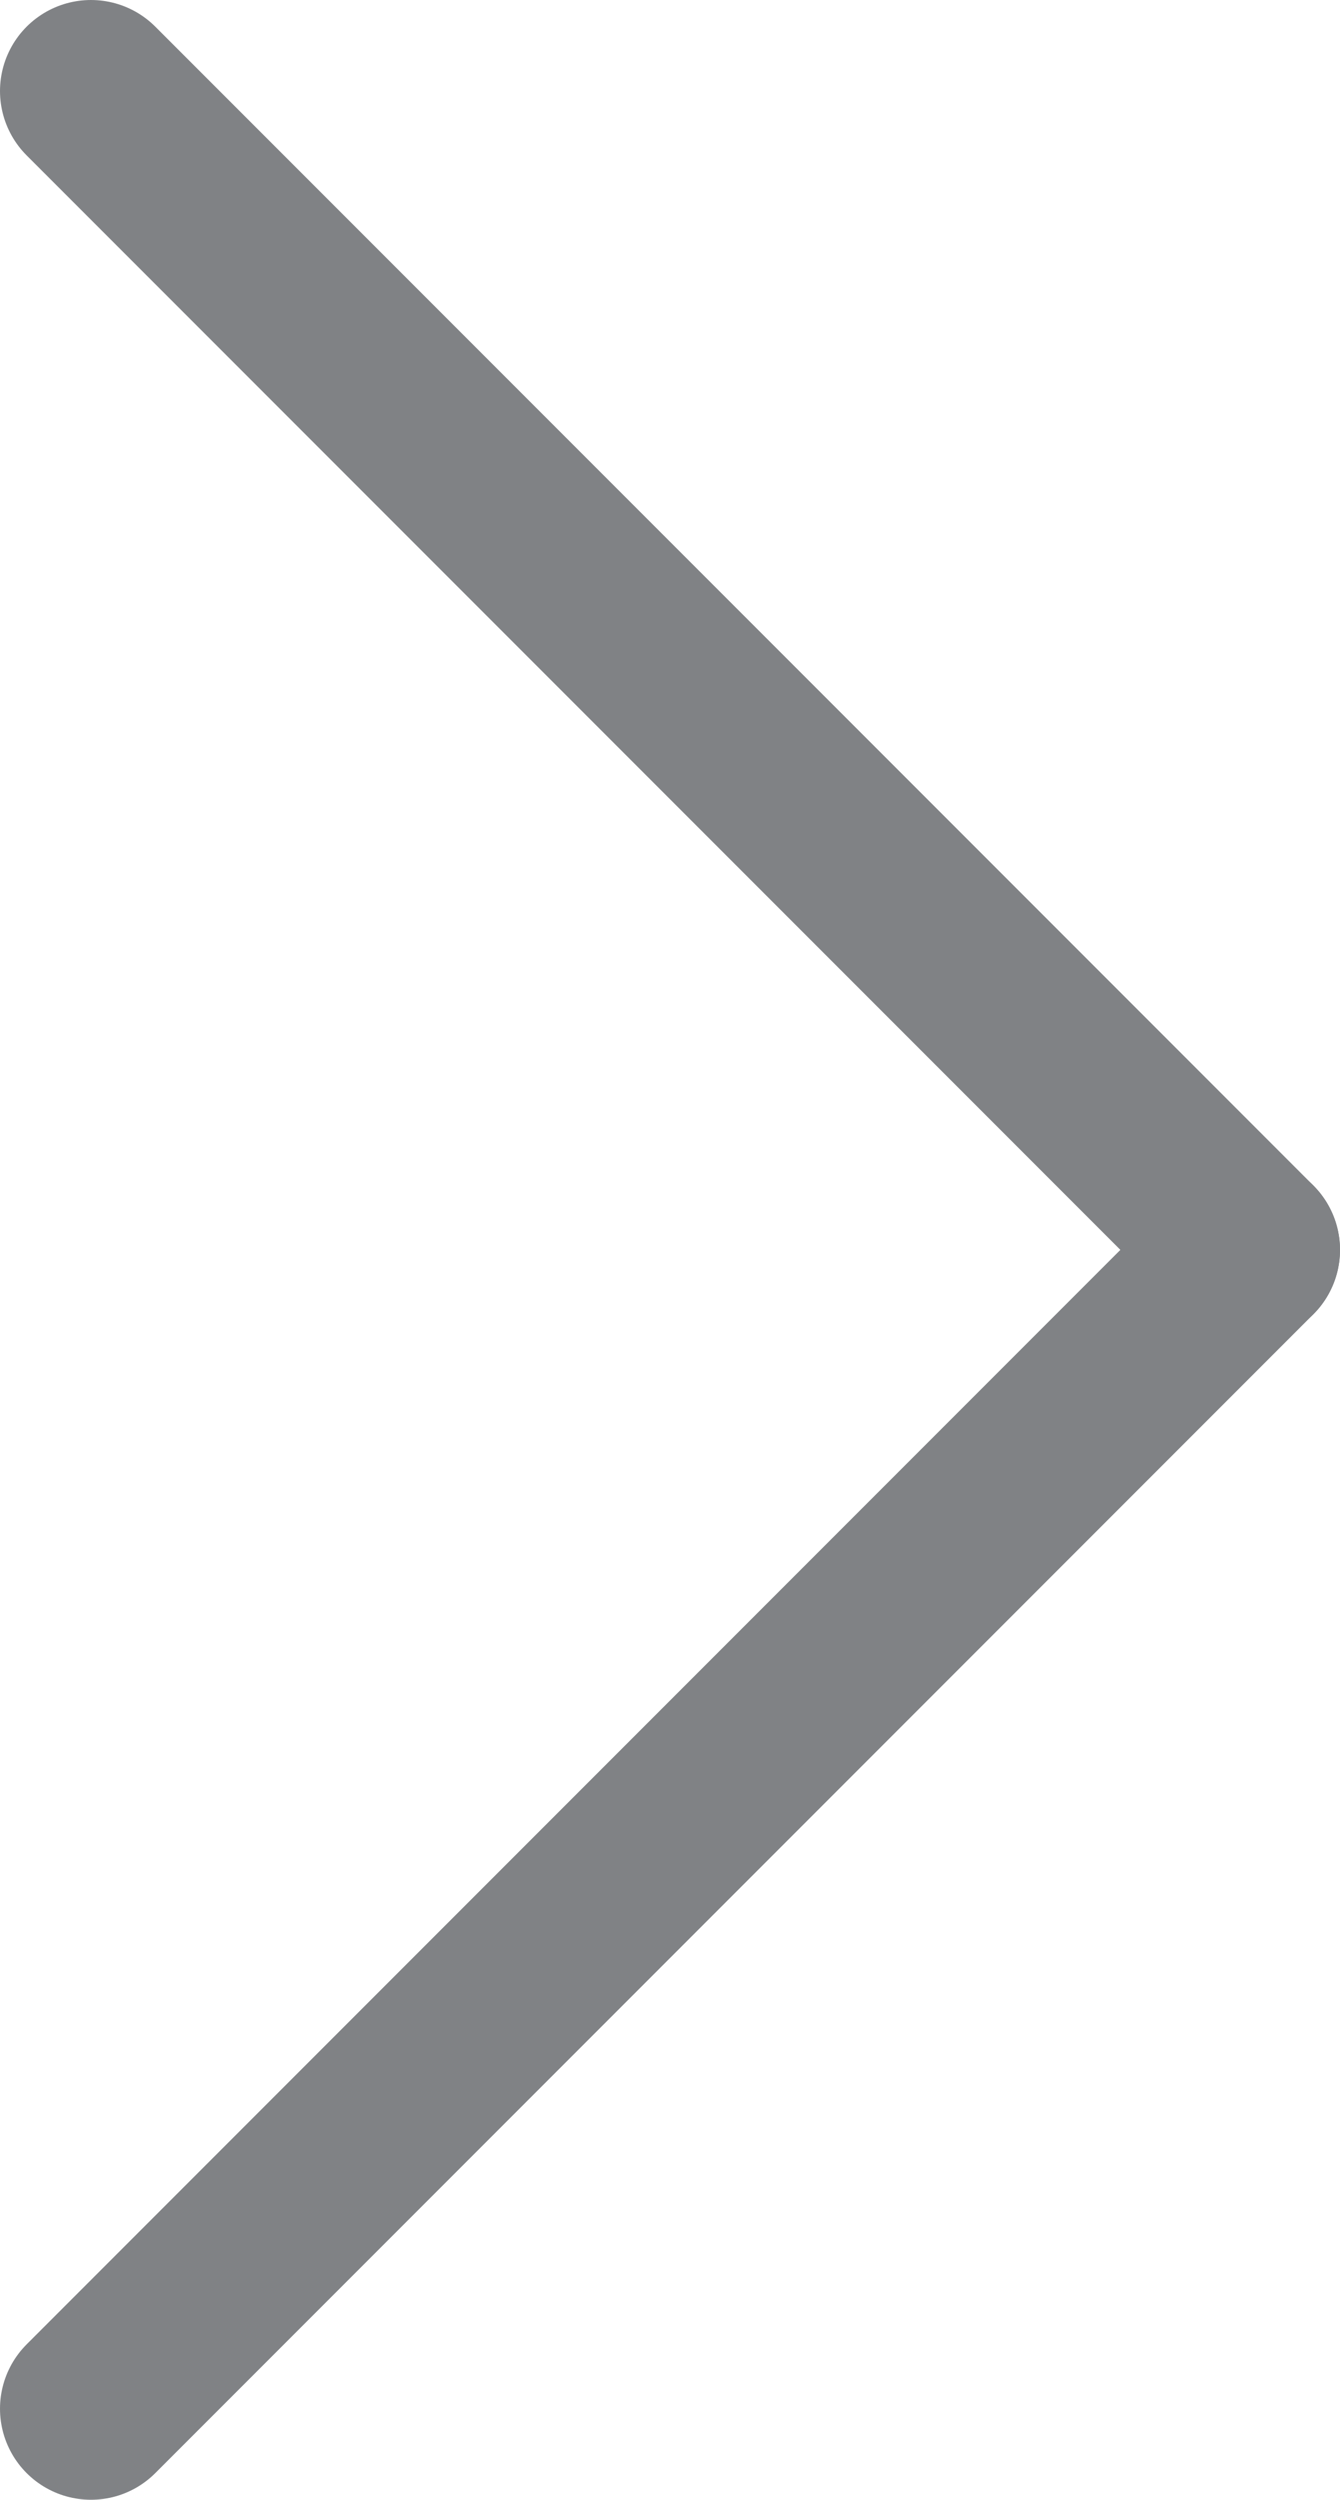 <svg xmlns="http://www.w3.org/2000/svg" viewBox="0 0 14.73 27.46"><defs><style>.cls-1{fill:none;stroke:#808285;stroke-linecap:round;stroke-miterlimit:10;stroke-width:2px;}</style></defs><g id="Layer_2" data-name="Layer 2"><g id="Layer_1-2" data-name="Layer 1"><path class="cls-1" d="M13.73,13.73,1,26.46"/><path class="cls-1" d="M13.73,13.73,1,1"/></g></g></svg>